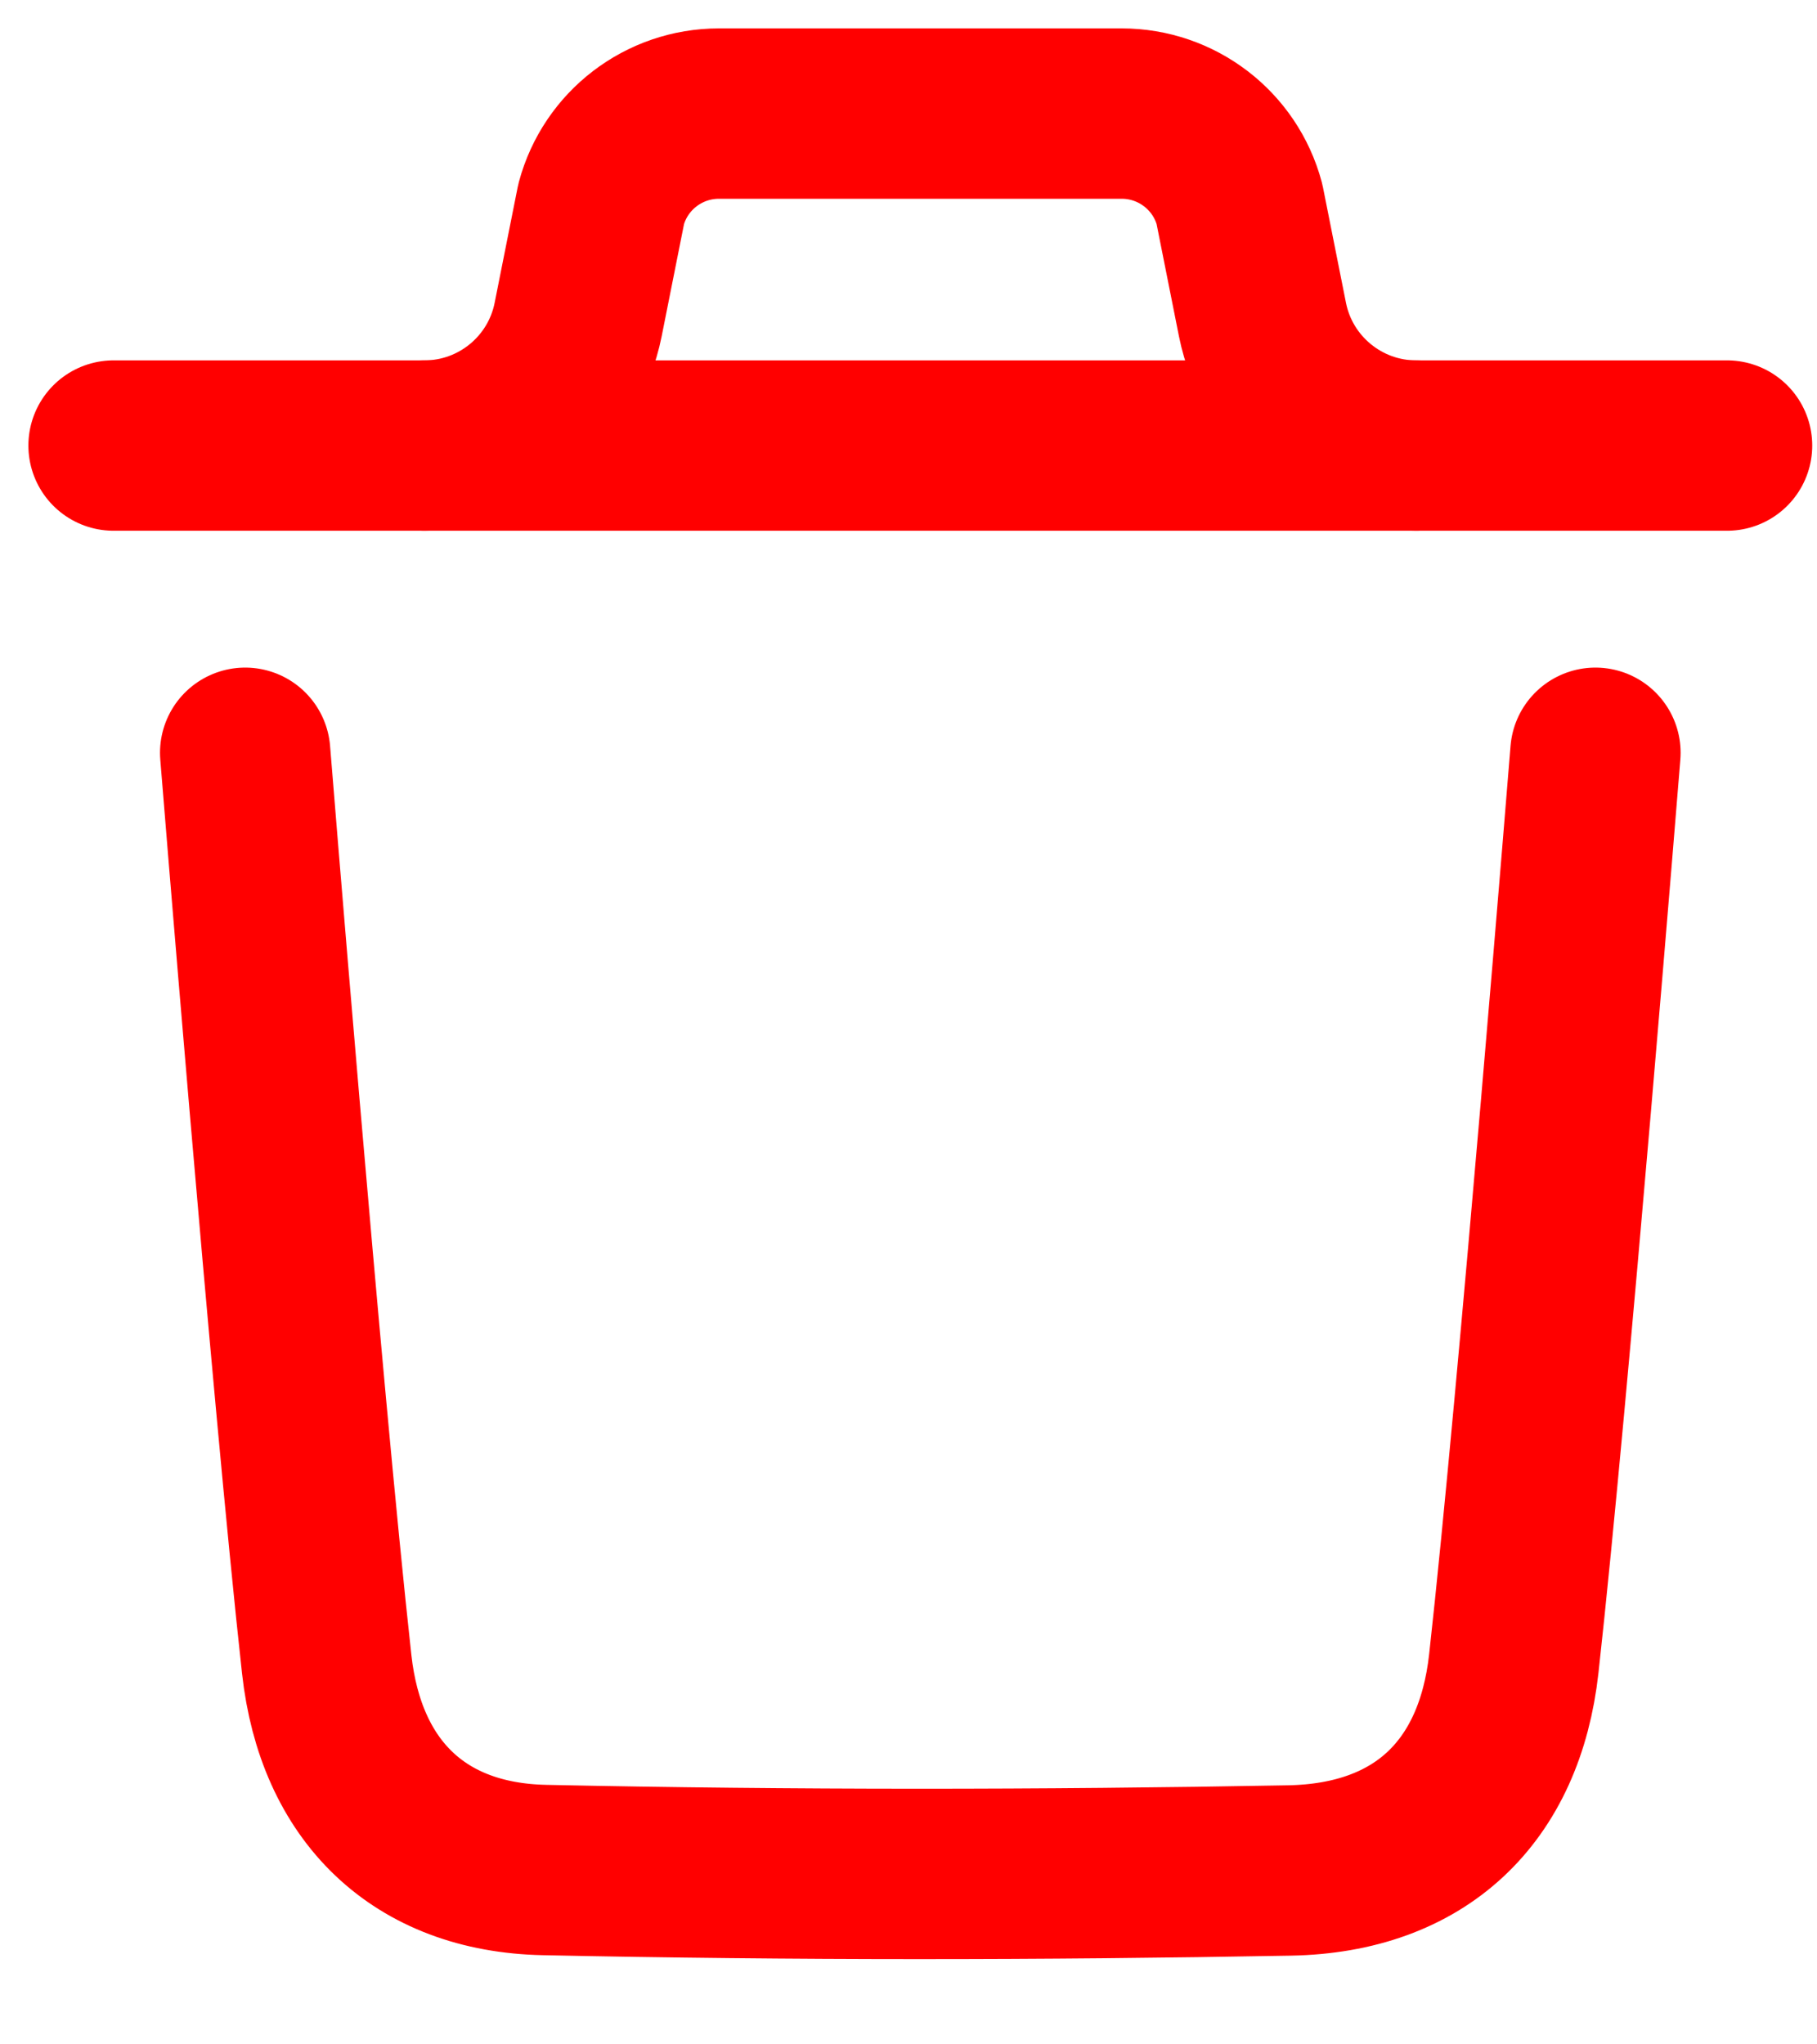 <svg width="16" height="18" viewBox="0 0 16 18" fill="none" xmlns="http://www.w3.org/2000/svg">
<path d="M14.049 6.628C14.049 6.628 13.594 12.271 13.33 14.648C13.204 15.783 12.503 16.448 11.354 16.469C9.169 16.509 6.98 16.511 4.795 16.465C3.69 16.442 3 15.769 2.877 14.654C2.612 12.256 2.159 6.628 2.159 6.628" stroke="#FF0000" stroke-width="1.5" stroke-linecap="round" stroke-linejoin="round"/>
<path d="M15.208 3.923H1" stroke="#FF0000" stroke-width="1.5" stroke-linecap="round" stroke-linejoin="round"/>
<path d="M12.47 3.923C11.813 3.923 11.246 3.458 11.117 2.814L10.914 1.795C10.788 1.325 10.362 1 9.877 1H6.331C5.846 1 5.42 1.325 5.294 1.795L5.091 2.814C4.962 3.458 4.395 3.923 3.738 3.923" stroke="#FF0000" stroke-width="1.5" stroke-linecap="round" stroke-linejoin="round"/>
</svg>
